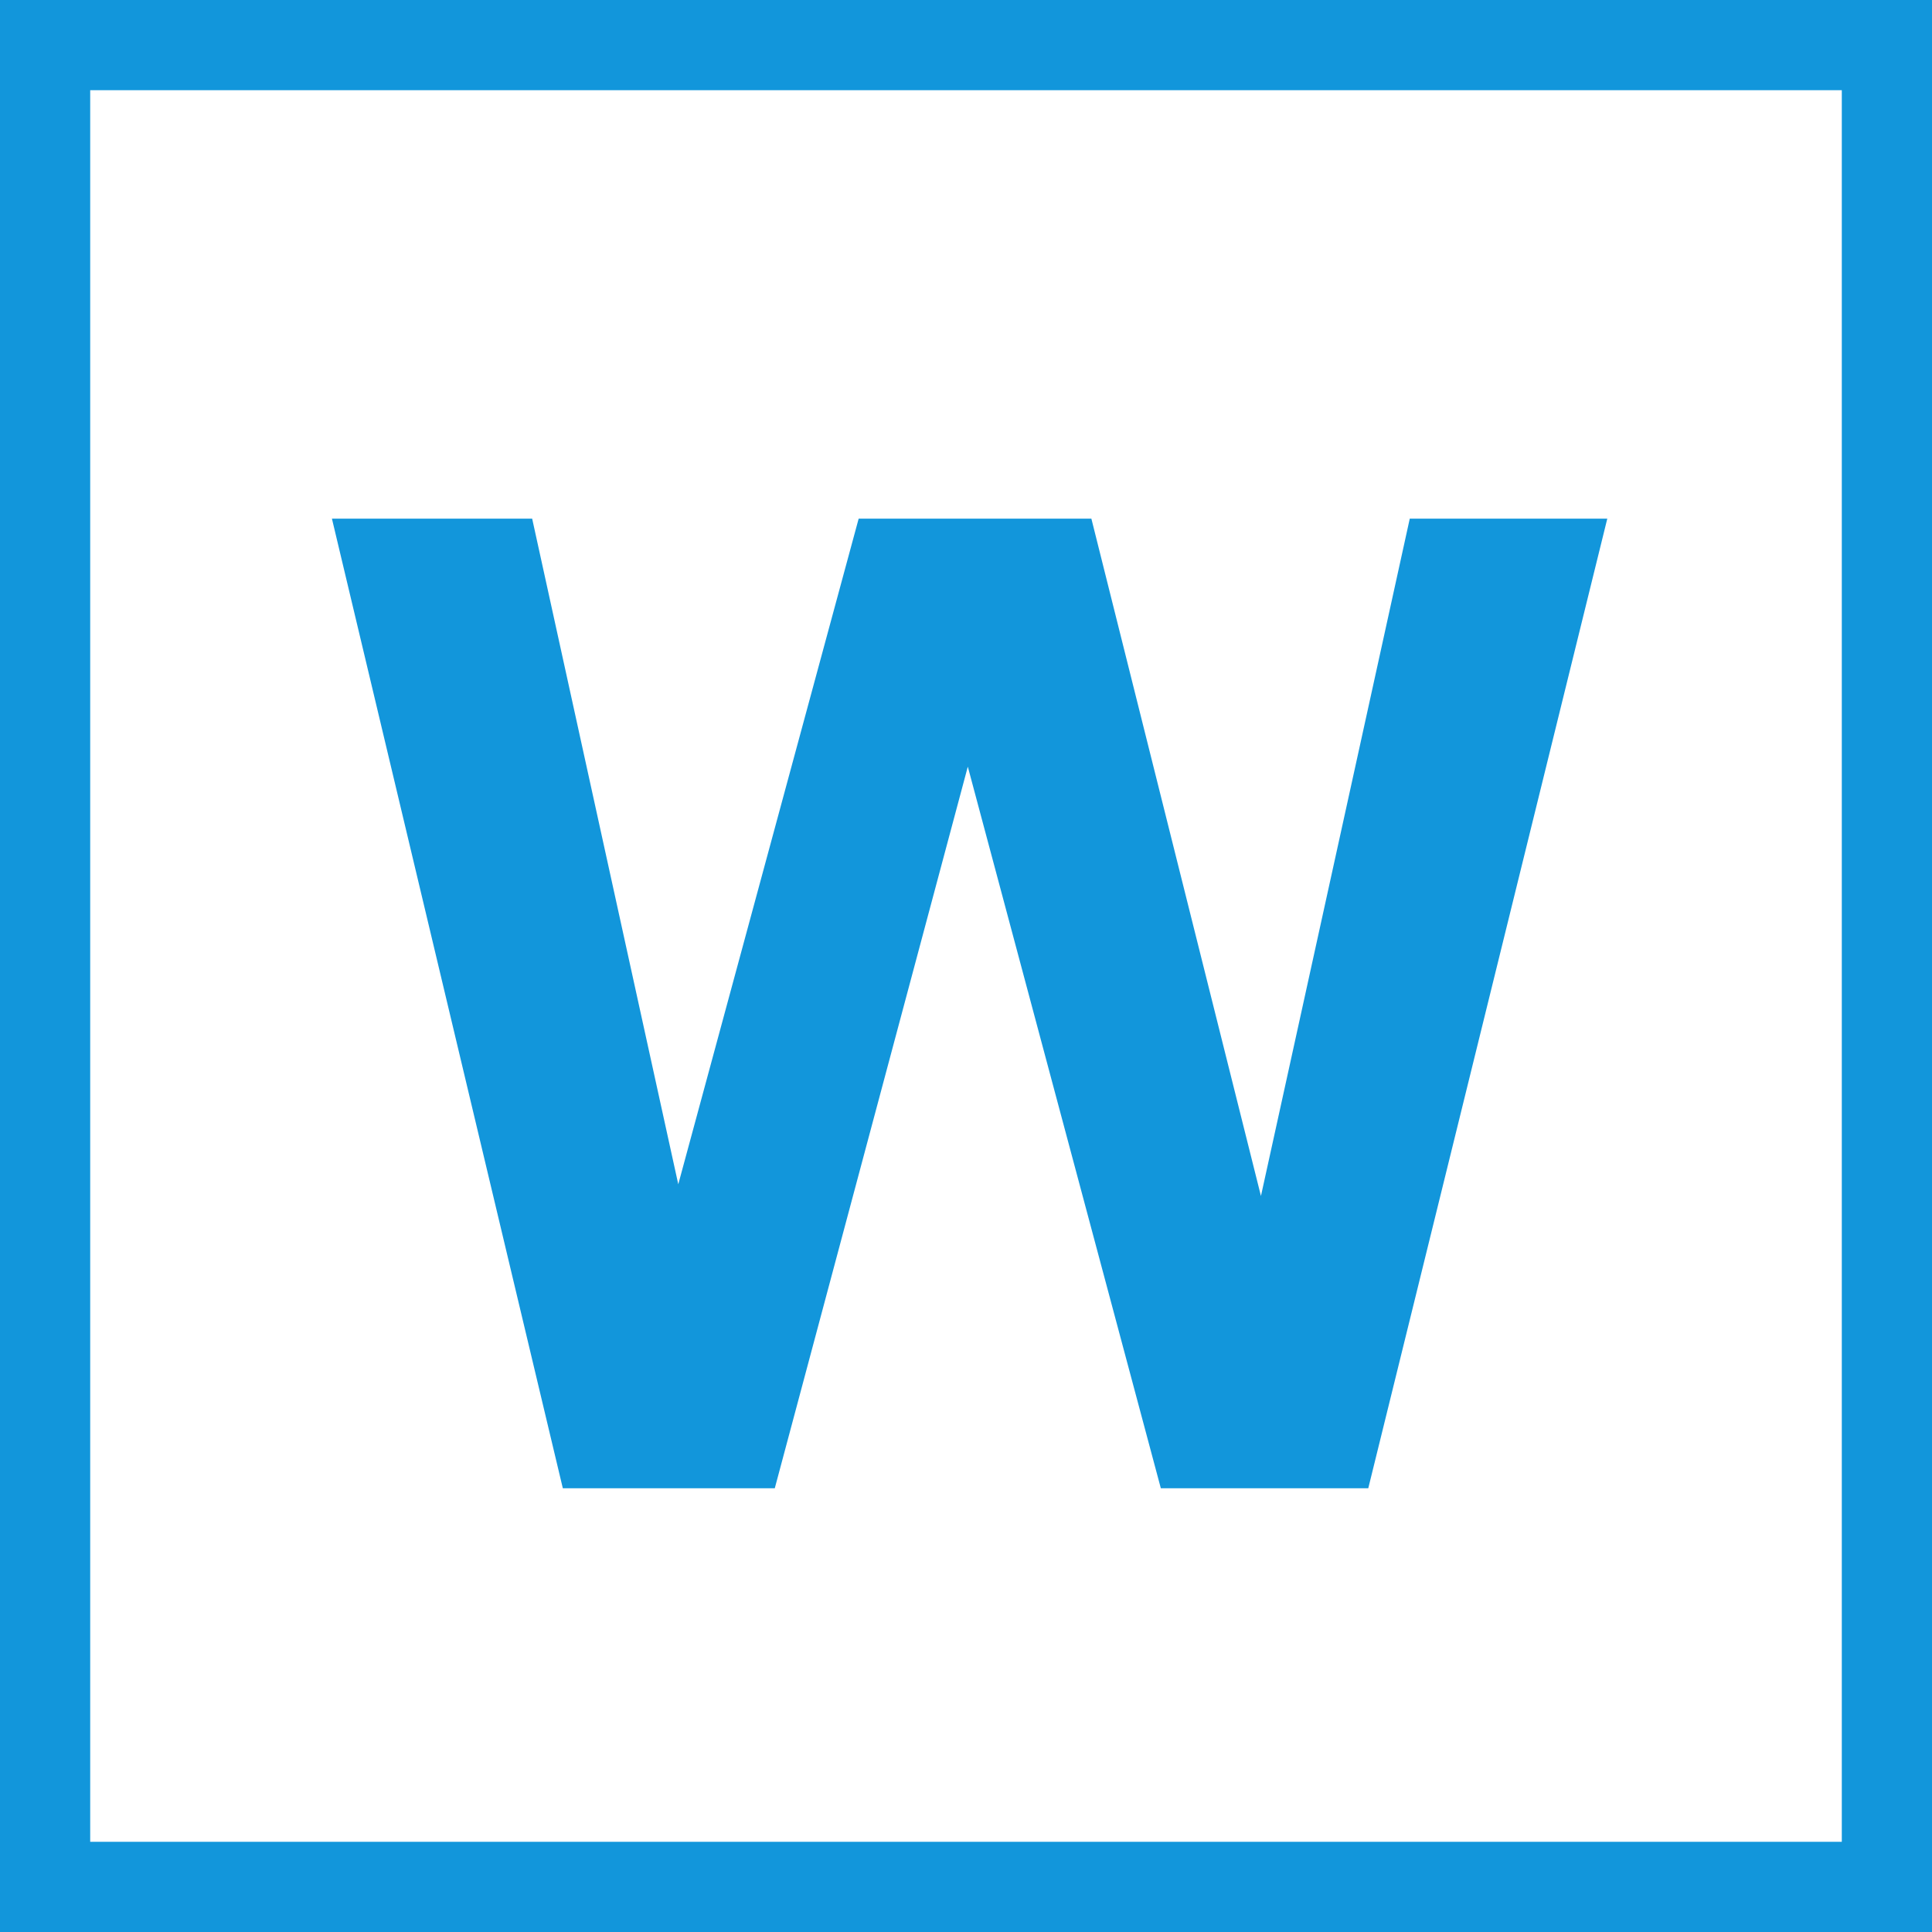 <?xml version="1.0" standalone="no"?><!DOCTYPE svg PUBLIC "-//W3C//DTD SVG 1.1//EN" "http://www.w3.org/Graphics/SVG/1.1/DTD/svg11.dtd"><svg class="icon" width="200px" height="200.00px" viewBox="0 0 1024 1024" version="1.1" xmlns="http://www.w3.org/2000/svg"><path fill="#1296db" d="M1024 1024H0V0h1024zM47.806 976.194h928.388V47.806H47.806z"  /><path fill="#1296db" d="M298.308 788.796L175.925 274.883H282.054l77.445 352.807 95.612-352.807h123.339l89.875 359.021 78.88-359.021h104.695L725.214 788.796h-109.953l-102.304-382.446-102.304 382.446z"  /></svg>